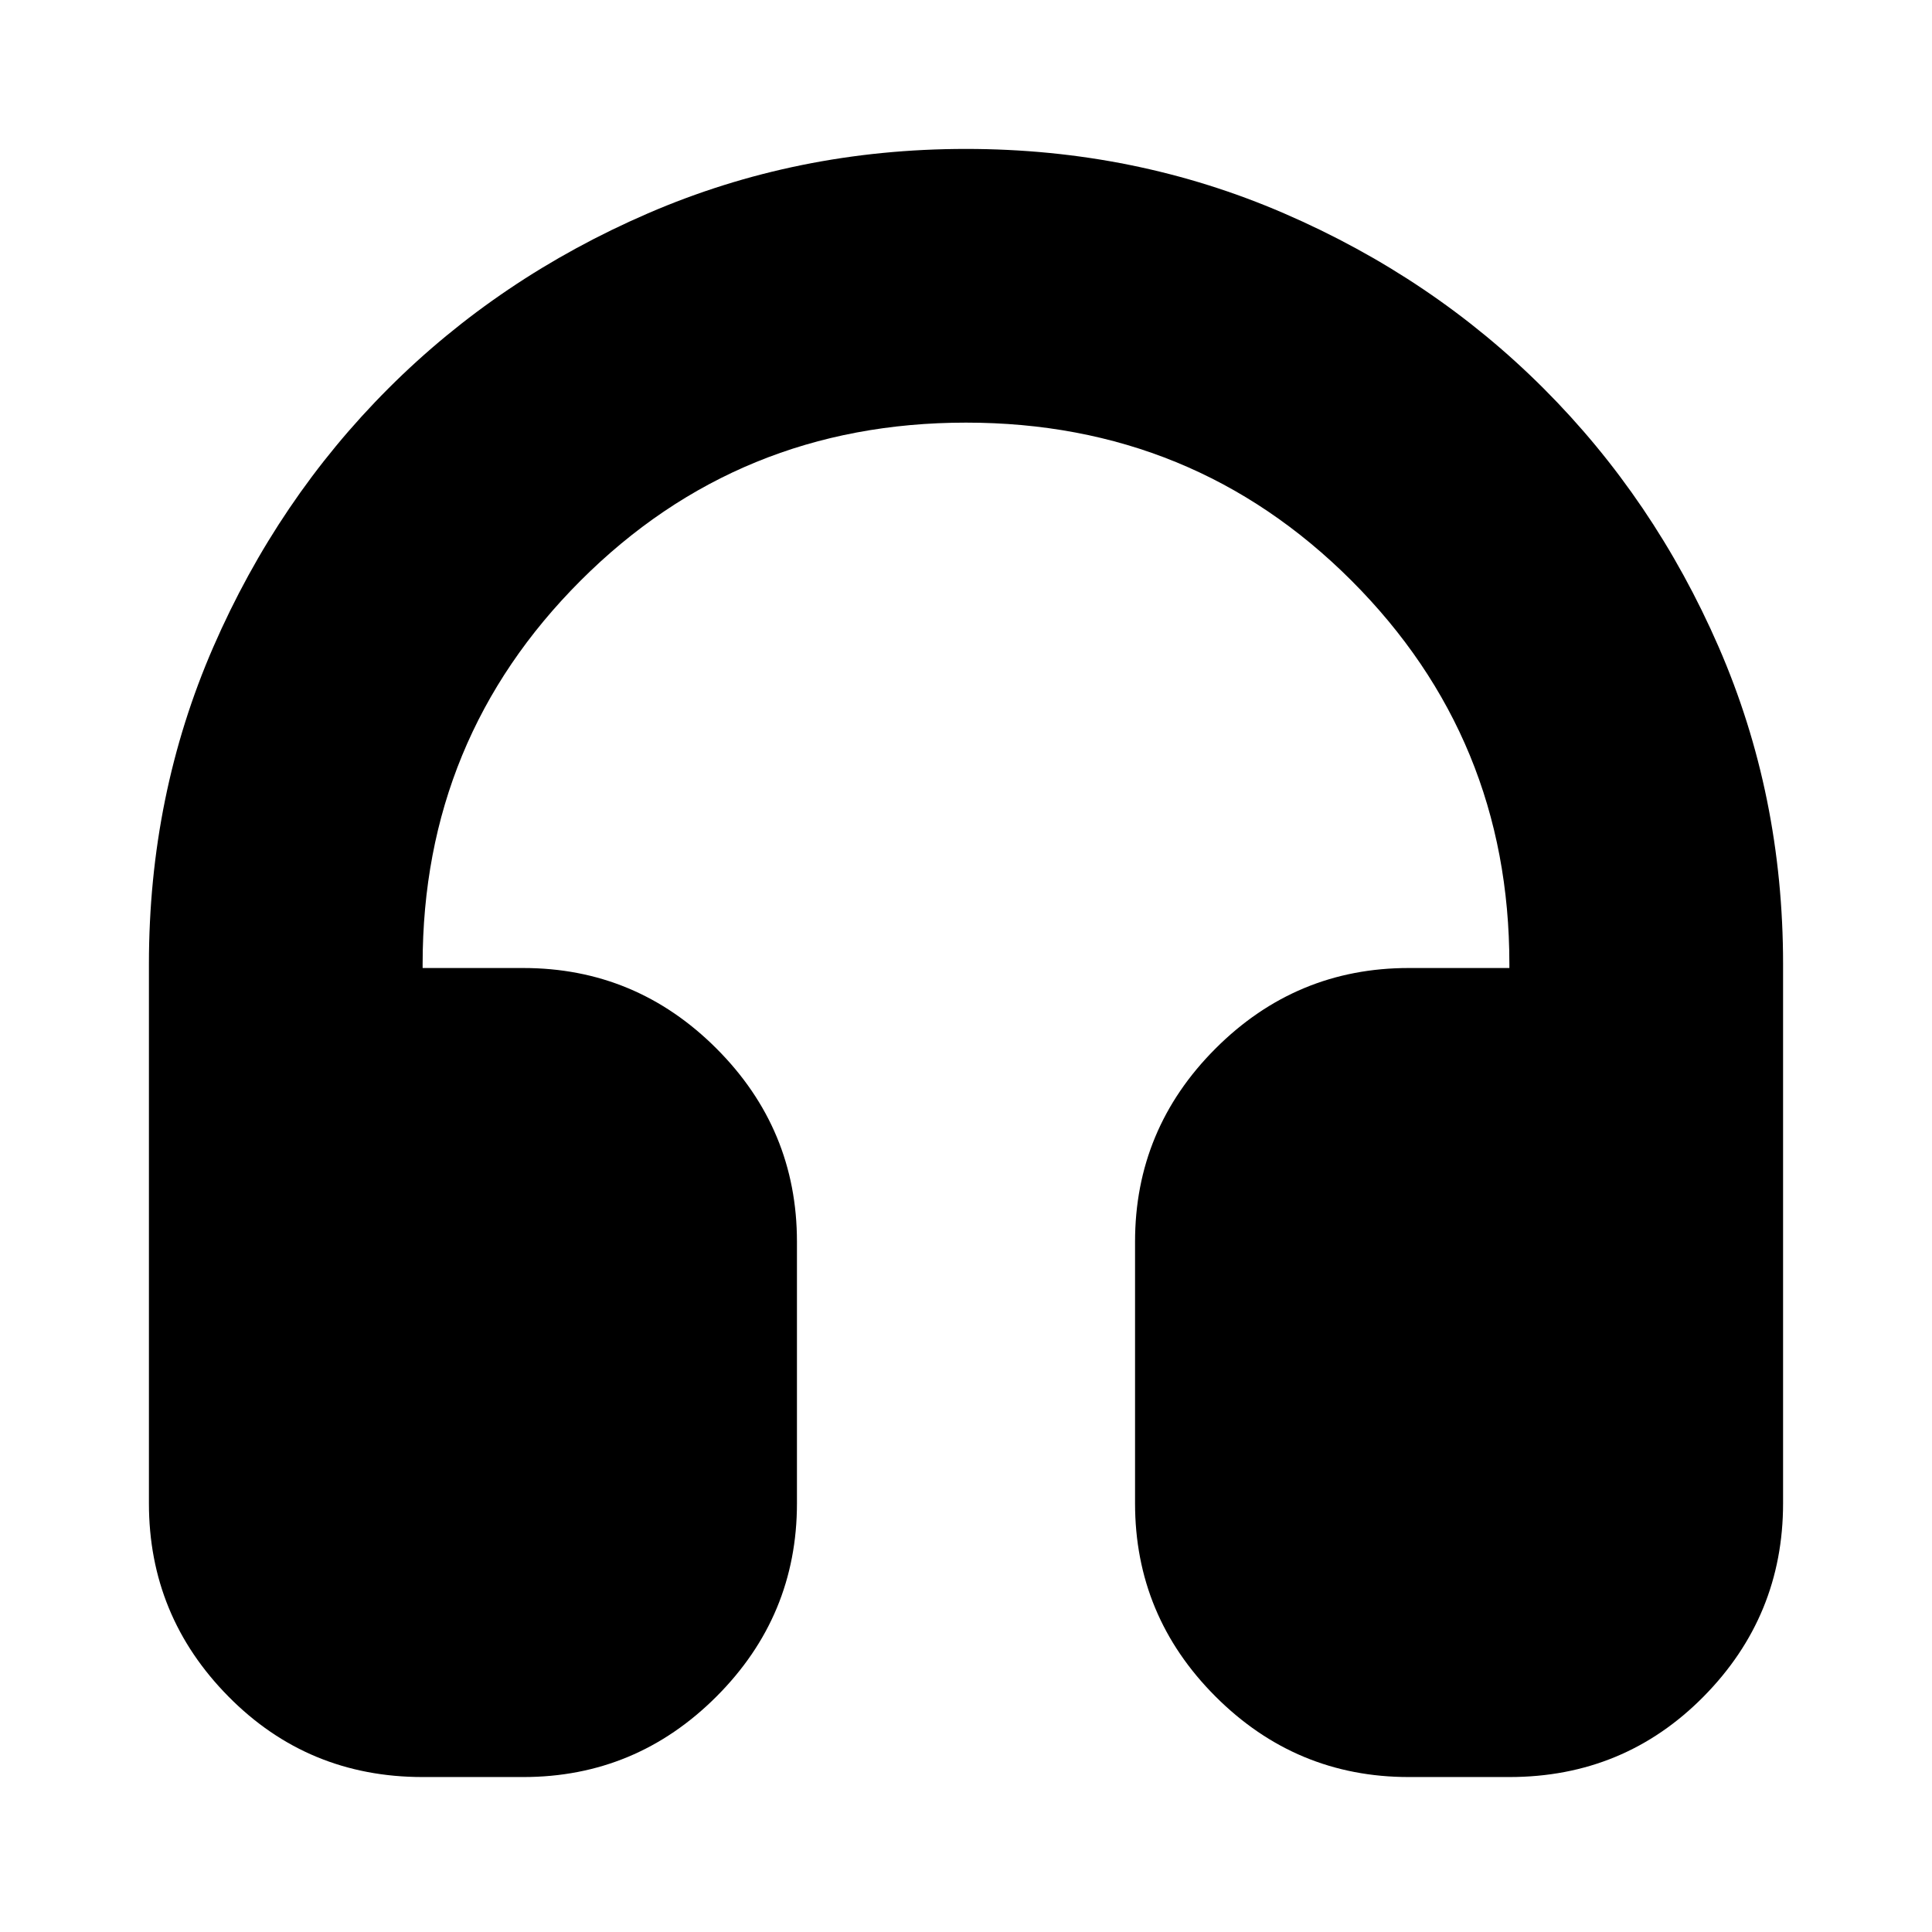 <svg xmlns="http://www.w3.org/2000/svg" height="24" width="24"><path d="M5.25 22.075q-1.425 0-2.412-1-.988-1-.988-2.4v-6.7q0-2.1.8-3.938.8-1.837 2.175-3.212Q6.2 3.45 8.05 2.65q1.85-.8 3.95-.8t3.95.8q1.85.8 3.225 2.175Q20.55 6.2 21.35 8.037q.8 1.838.8 3.938v6.7q0 1.4-.987 2.4-.988 1-2.413 1H17.5q-1.4 0-2.4-1t-1-2.4v-3.25q0-1.4 1-2.4t2.4-1h1.25v-.05q0-2.8-1.962-4.763Q14.825 5.25 12 5.25T7.213 7.212Q5.25 9.175 5.25 11.975v.05H6.5q1.4 0 2.4 1t1 2.4v3.25q0 1.4-1 2.4t-2.4 1Z"/></svg>